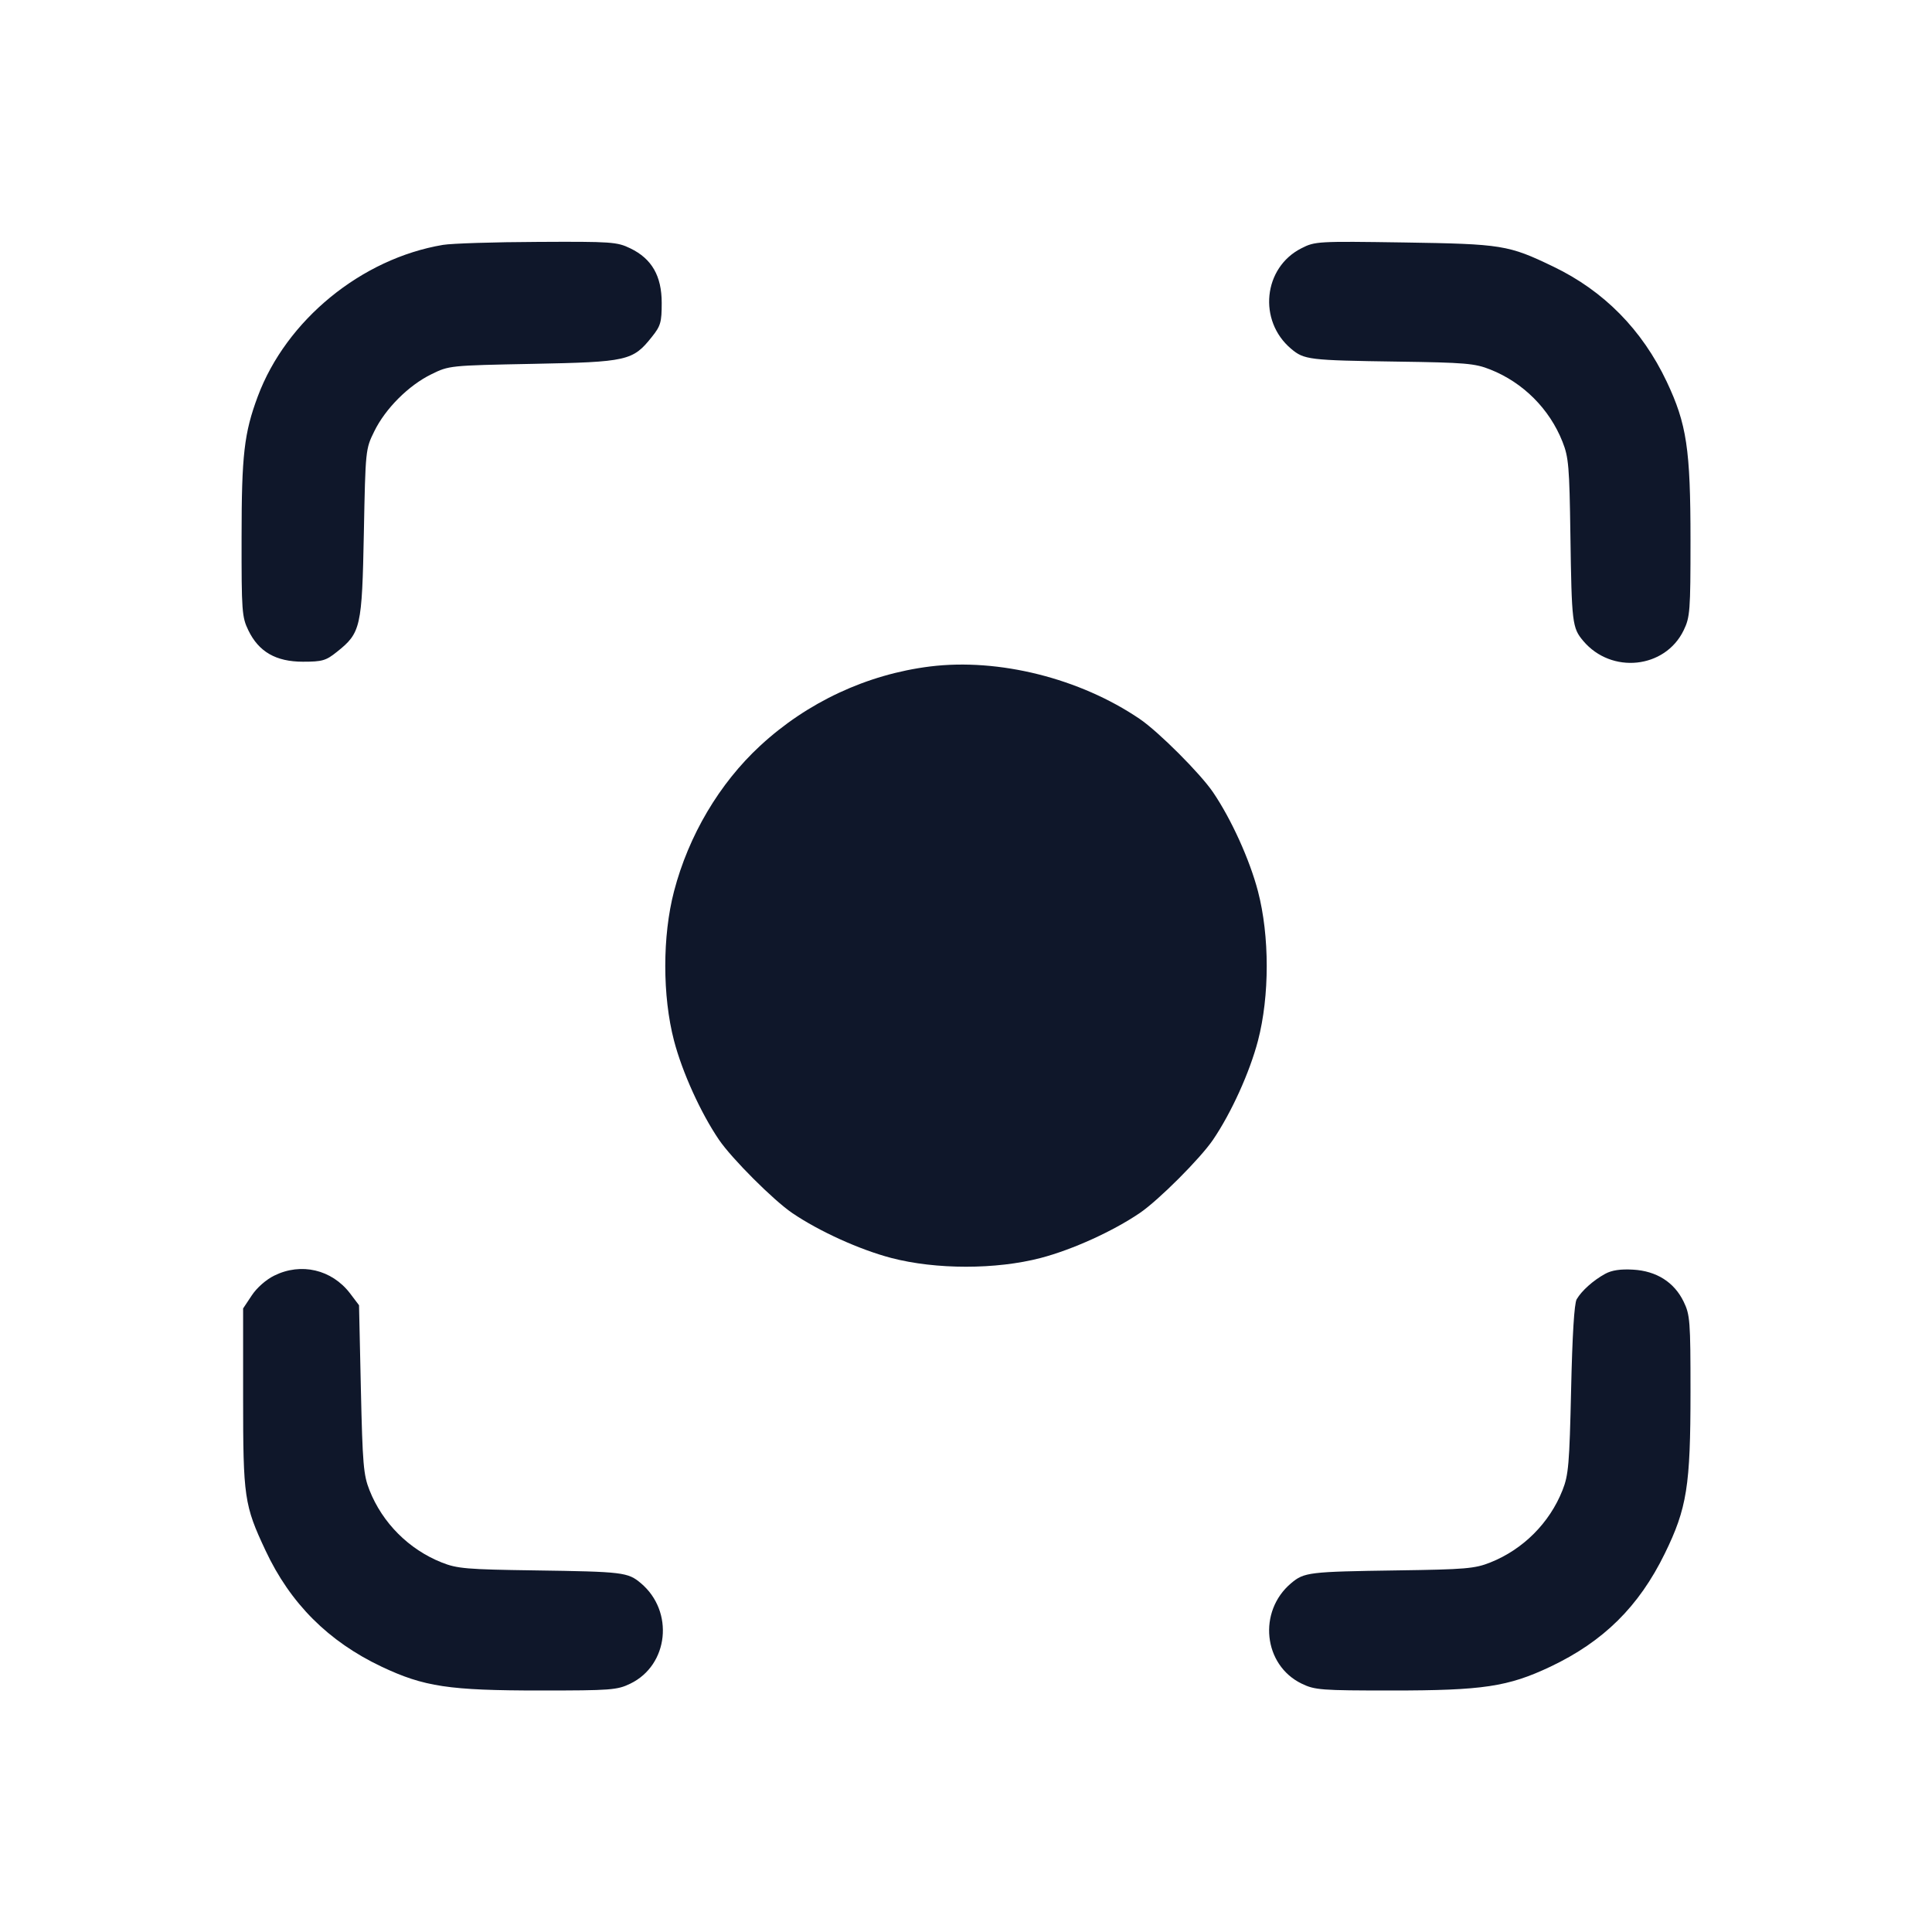 <svg width="24" height="24" viewBox="0 0 24 24" fill="none" xmlns="http://www.w3.org/2000/svg"><path d="M5.503 3.042 C 4.490 3.212,3.556 3.976,3.202 4.925 C 3.033 5.379,3.001 5.650,3.001 6.677 C 3.000 7.592,3.005 7.666,3.085 7.830 C 3.214 8.097,3.428 8.220,3.763 8.220 C 4.004 8.220,4.049 8.207,4.186 8.097 C 4.482 7.862,4.497 7.792,4.520 6.620 C 4.540 5.588,4.541 5.578,4.649 5.359 C 4.787 5.076,5.076 4.787,5.359 4.649 C 5.578 4.541,5.588 4.540,6.620 4.520 C 7.792 4.497,7.862 4.482,8.097 4.186 C 8.207 4.049,8.220 4.004,8.220 3.763 C 8.220 3.428,8.097 3.214,7.830 3.085 C 7.665 3.005,7.597 3.000,6.677 3.005 C 6.140 3.007,5.611 3.024,5.503 3.042 M16.167 3.084 C 15.692 3.324,15.625 3.985,16.039 4.333 C 16.201 4.469,16.257 4.476,17.360 4.492 C 18.202 4.504,18.322 4.514,18.512 4.590 C 18.920 4.751,19.249 5.080,19.410 5.488 C 19.486 5.678,19.496 5.798,19.508 6.640 C 19.524 7.743,19.531 7.799,19.667 7.961 C 20.017 8.377,20.684 8.307,20.915 7.830 C 20.994 7.667,21.000 7.591,21.000 6.712 C 21.000 5.577,20.953 5.267,20.704 4.740 C 20.398 4.095,19.924 3.614,19.296 3.312 C 18.737 3.043,18.661 3.031,17.440 3.012 C 16.370 2.996,16.335 2.998,16.167 3.084 M11.555 8.279 C 10.769 8.377,10.026 8.724,9.441 9.266 C 8.936 9.733,8.554 10.379,8.373 11.072 C 8.228 11.627,8.228 12.373,8.373 12.928 C 8.476 13.321,8.704 13.824,8.931 14.158 C 9.090 14.392,9.608 14.910,9.842 15.069 C 10.176 15.296,10.679 15.524,11.072 15.627 C 11.627 15.772,12.373 15.772,12.928 15.627 C 13.321 15.524,13.824 15.296,14.158 15.069 C 14.392 14.910,14.910 14.392,15.069 14.158 C 15.296 13.824,15.524 13.321,15.627 12.928 C 15.772 12.373,15.772 11.627,15.627 11.072 C 15.524 10.679,15.296 10.176,15.069 9.842 C 14.910 9.608,14.392 9.090,14.158 8.931 C 13.415 8.426,12.407 8.174,11.555 8.279 M3.407 15.846 C 3.305 15.896,3.189 15.998,3.127 16.093 L 3.020 16.254 3.020 17.357 C 3.020 18.602,3.034 18.698,3.298 19.260 C 3.606 19.918,4.079 20.391,4.740 20.704 C 5.267 20.953,5.577 21.000,6.712 21.000 C 7.591 21.000,7.667 20.994,7.830 20.915 C 8.307 20.684,8.377 20.017,7.961 19.667 C 7.799 19.531,7.743 19.524,6.640 19.508 C 5.798 19.496,5.678 19.486,5.488 19.410 C 5.080 19.248,4.751 18.919,4.590 18.512 C 4.515 18.323,4.504 18.189,4.483 17.257 L 4.460 16.214 4.348 16.066 C 4.121 15.770,3.740 15.681,3.407 15.846 M19.940 15.824 C 19.792 15.905,19.648 16.034,19.586 16.140 C 19.556 16.192,19.532 16.585,19.517 17.260 C 19.496 18.188,19.485 18.323,19.410 18.512 C 19.249 18.919,18.920 19.248,18.512 19.410 C 18.322 19.486,18.202 19.496,17.360 19.508 C 16.257 19.524,16.201 19.531,16.039 19.667 C 15.623 20.017,15.693 20.684,16.170 20.915 C 16.333 20.994,16.409 21.000,17.288 21.000 C 18.423 21.000,18.733 20.953,19.260 20.704 C 19.919 20.391,20.358 19.958,20.680 19.300 C 20.956 18.736,21.000 18.461,21.000 17.288 C 21.000 16.409,20.994 16.333,20.915 16.170 C 20.798 15.928,20.577 15.788,20.286 15.772 C 20.131 15.763,20.022 15.779,19.940 15.824 " fill="#0F172A" stroke="none" fill-rule="evenodd"></path></svg>